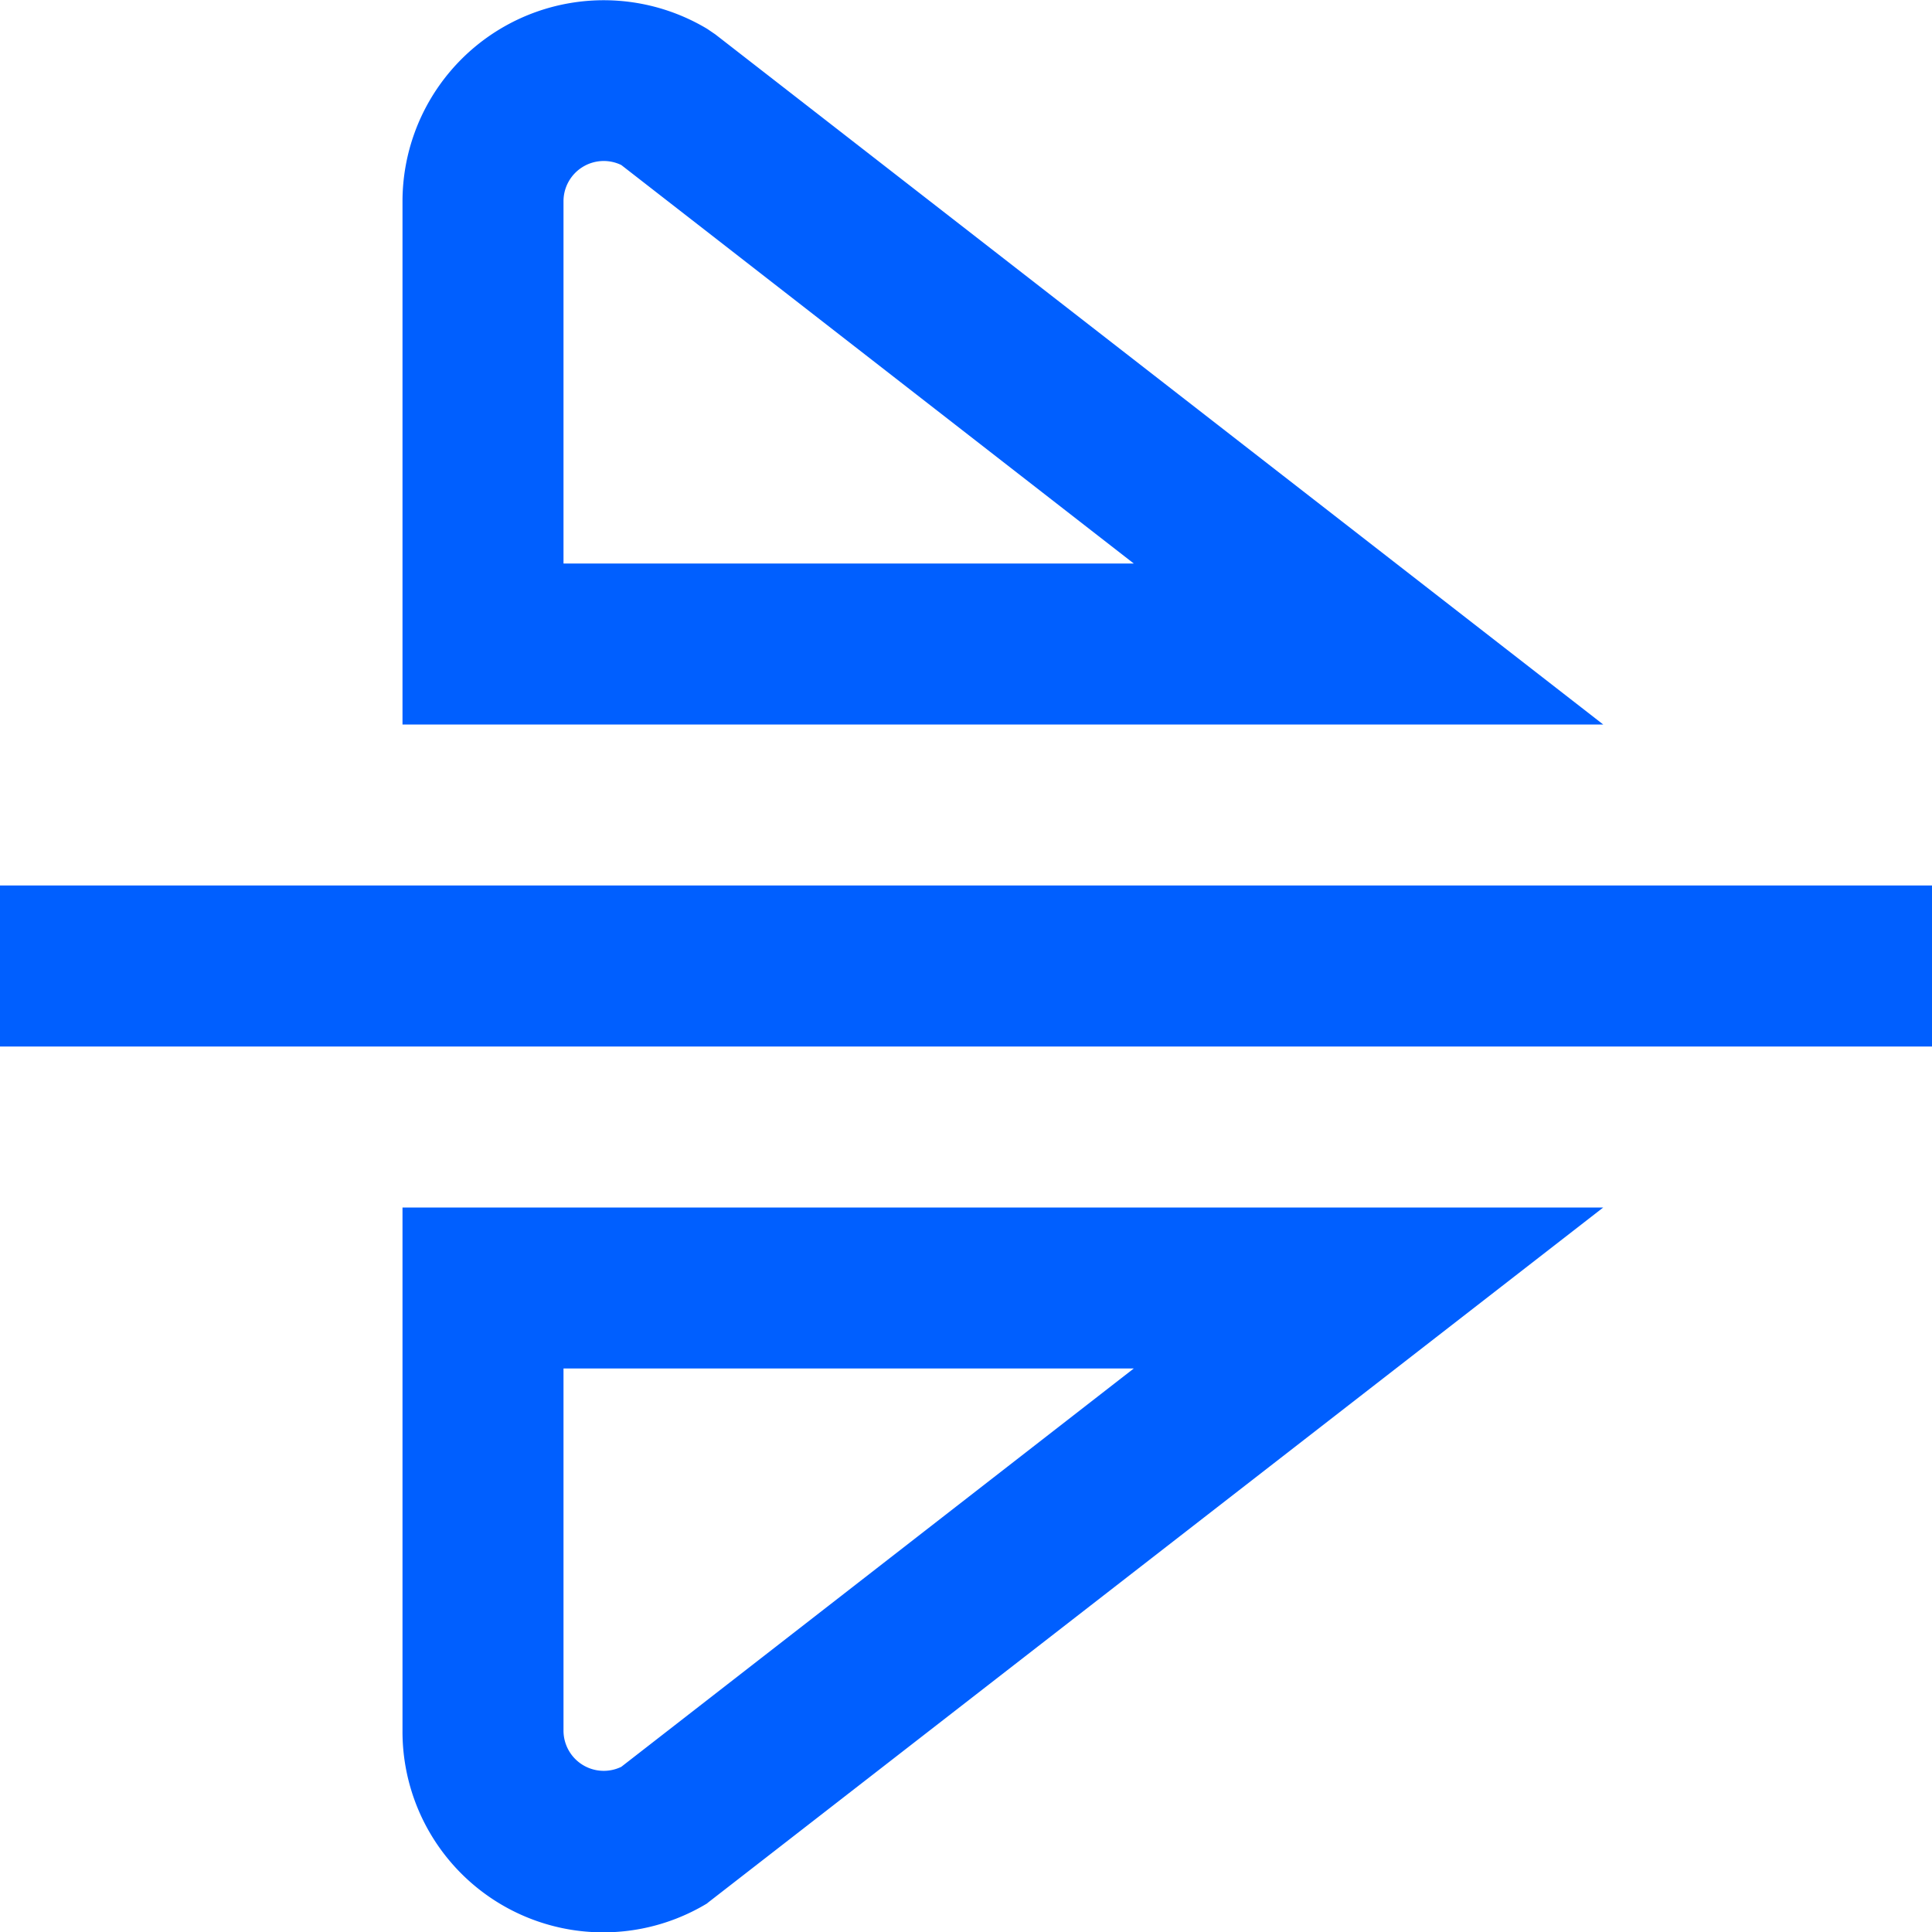 <svg id="Layer_1" data-name="Layer 1" xmlns="http://www.w3.org/2000/svg" viewBox="0 0 24 24"><defs><style>.cls-1{fill:#005fff;}</style></defs><path class="cls-1" d="M24,13H0V11H24ZM8.886.427l-.1-.068A2.5,2.5,0,0,0,5,2.5V9H19.916ZM7,2.5a.5.5,0,0,1,.718-.45L14.084,7H7ZM8.787,23.641,19.916,15H5v6.5a2.494,2.494,0,0,0,3.787,2.143ZM14.084,17,7.718,21.948A.5.5,0,0,1,7,21.5V17Z"/></svg>
